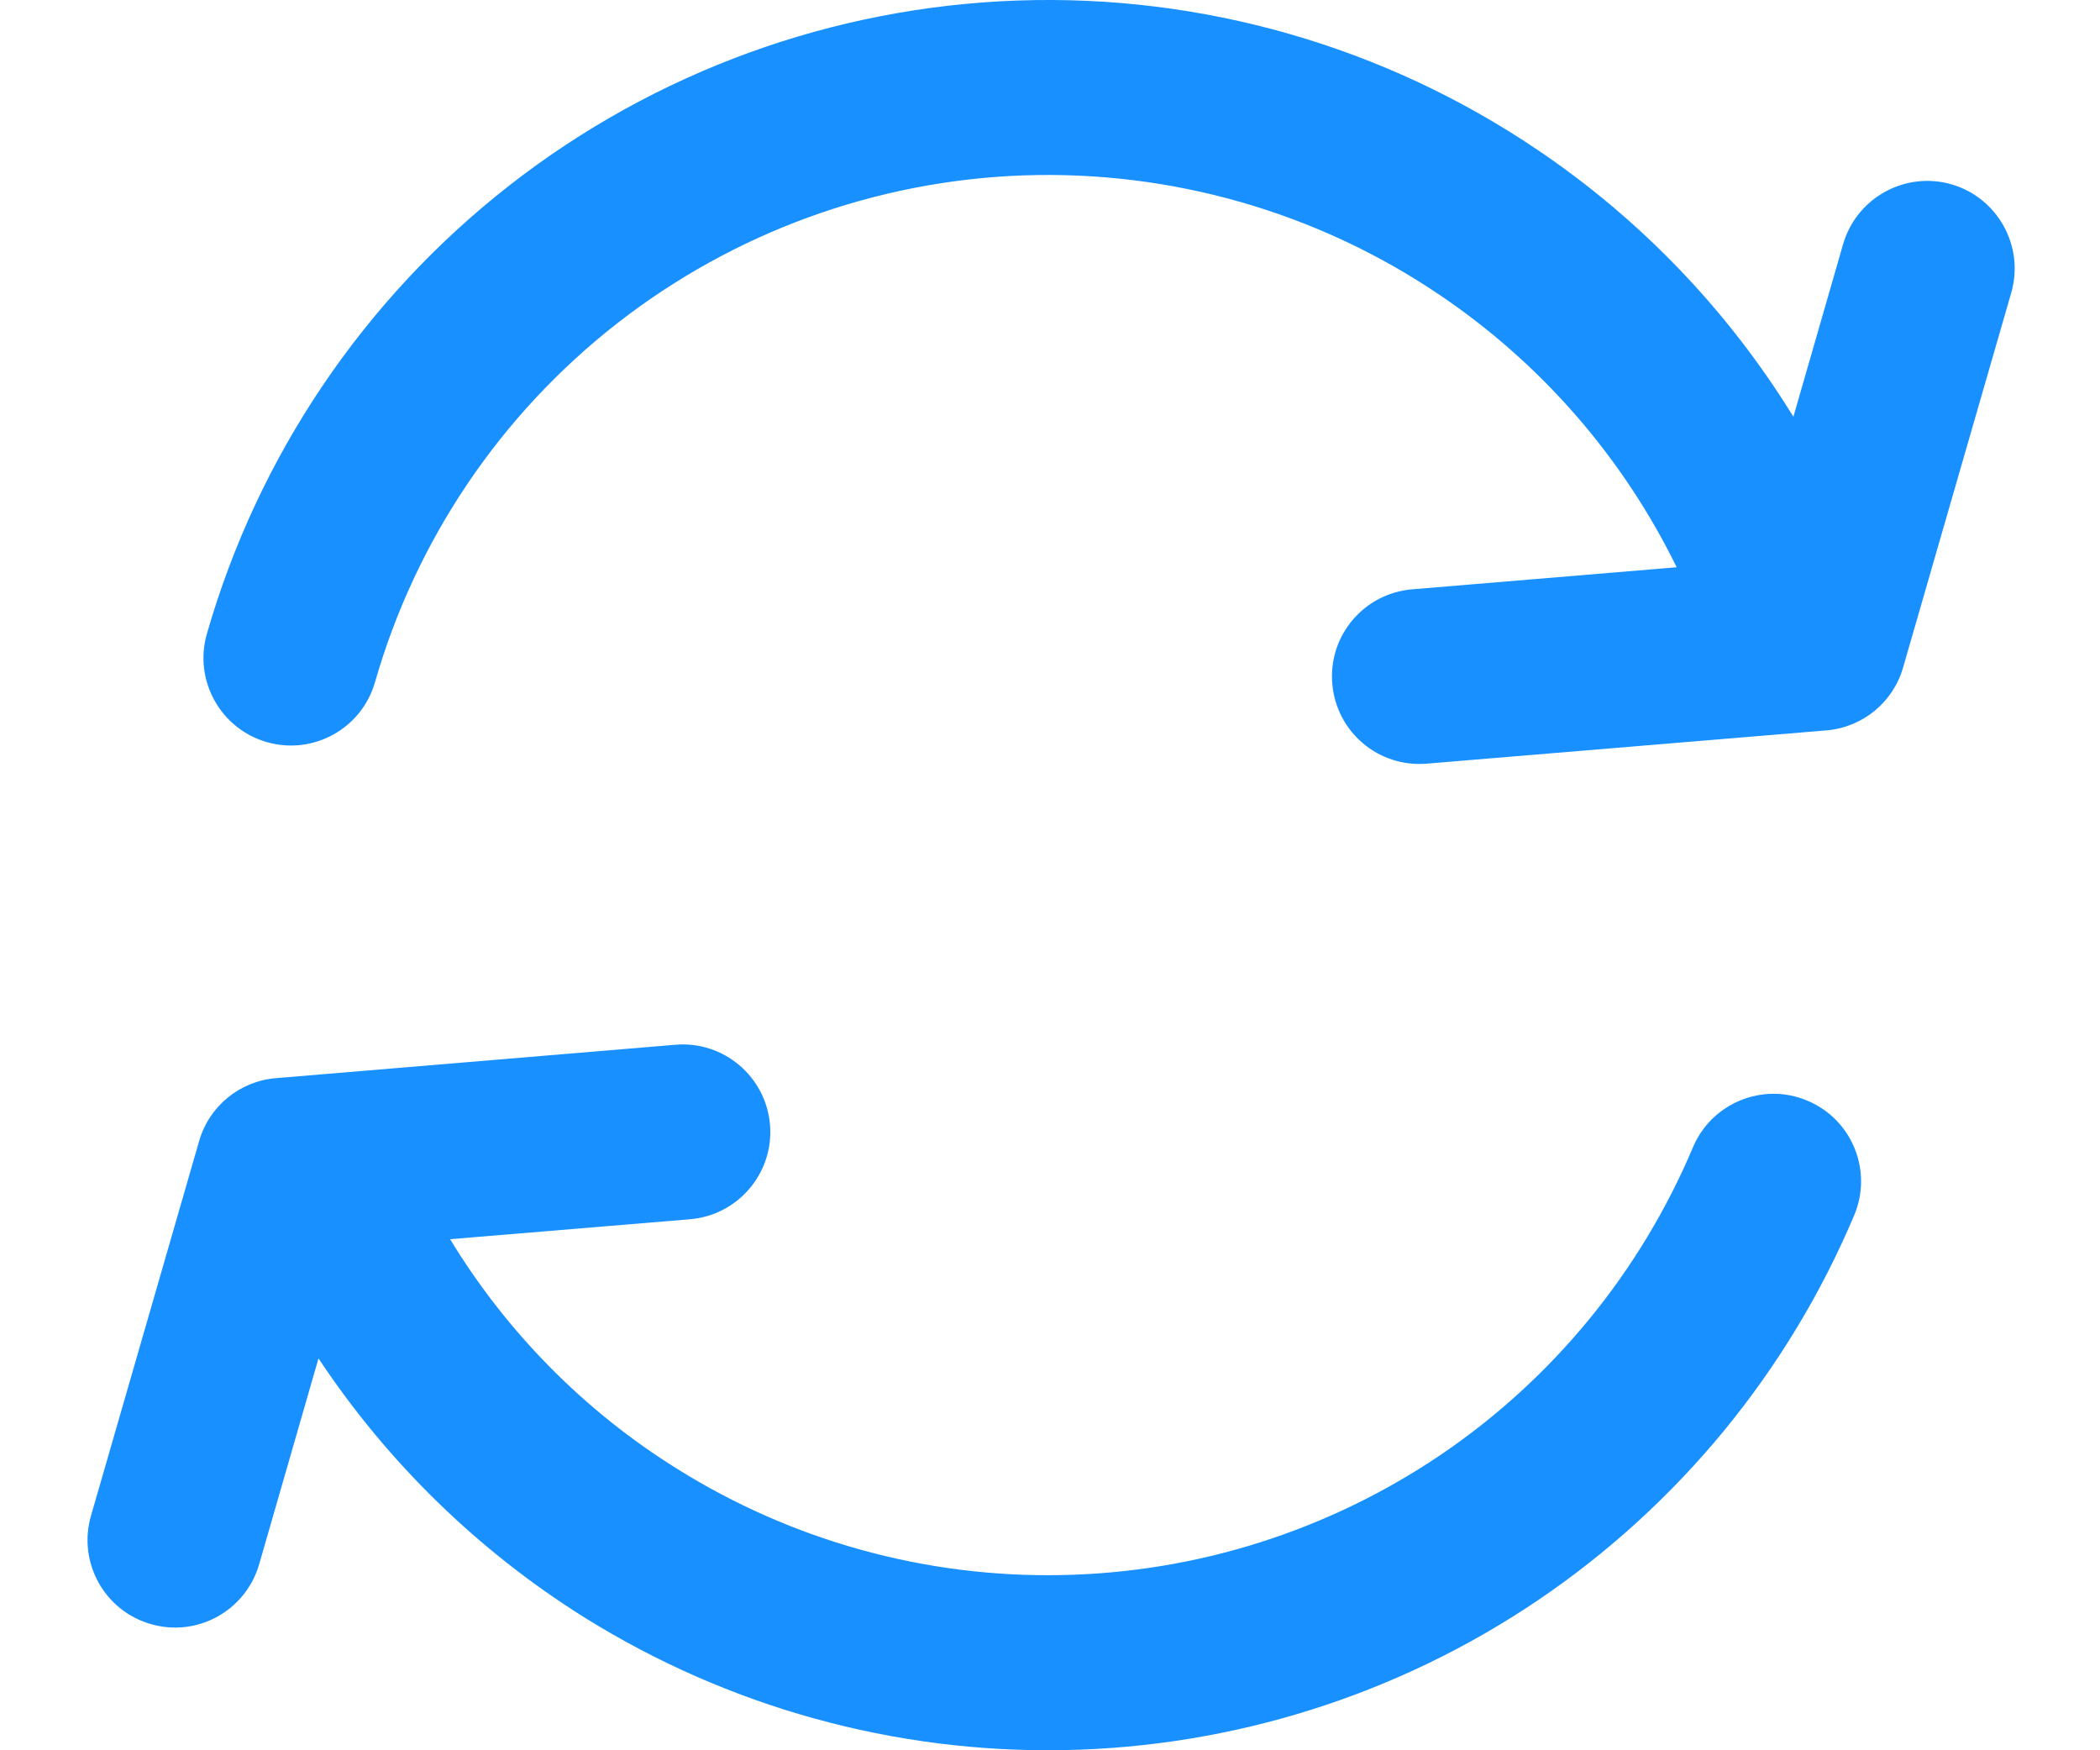 <svg width="12" height="10" viewBox="0 0 12 10" fill="none" xmlns="http://www.w3.org/2000/svg">
<path d="M5.849 1.002C6.693 0.973 7.525 1.211 8.225 1.684C8.808 2.077 9.274 2.614 9.581 3.241L8.07 3.367C7.794 3.39 7.59 3.631 7.613 3.906C7.636 4.182 7.877 4.386 8.153 4.363L10.436 4.173C10.643 4.156 10.818 4.013 10.875 3.813L11.493 1.672C11.569 1.407 11.416 1.13 11.151 1.053C10.886 0.977 10.609 1.13 10.532 1.395L10.248 2.381C9.876 1.777 9.379 1.256 8.784 0.855C7.909 0.264 6.869 -0.034 5.814 0.003C4.759 0.04 3.742 0.41 2.91 1.06C2.078 1.71 1.473 2.607 1.182 3.622C1.106 3.887 1.26 4.164 1.525 4.24C1.79 4.316 2.067 4.163 2.143 3.897C2.376 3.085 2.86 2.368 3.526 1.848C4.192 1.328 5.005 1.032 5.849 1.002Z" fill="#1890FF"/>
<path d="M3.86 5.969C4.135 5.946 4.377 6.151 4.4 6.426C4.423 6.701 4.218 6.943 3.943 6.966L2.572 7.08C2.895 7.611 3.339 8.062 3.871 8.393C4.527 8.803 5.289 9.014 6.063 8.999C6.837 8.985 7.59 8.746 8.231 8.313C8.872 7.879 9.373 7.268 9.674 6.555C9.781 6.301 10.075 6.181 10.329 6.289C10.583 6.396 10.703 6.689 10.595 6.944C10.219 7.835 9.592 8.598 8.791 9.141C7.99 9.683 7.049 9.981 6.081 9.999C5.114 10.017 4.162 9.754 3.341 9.242C2.732 8.861 2.214 8.355 1.82 7.761L1.481 8.937C1.404 9.203 1.127 9.356 0.862 9.279C0.596 9.203 0.443 8.925 0.52 8.66L1.138 6.519C1.195 6.32 1.37 6.177 1.576 6.16L3.86 5.969Z" fill="#1890FF"/>
</svg>
